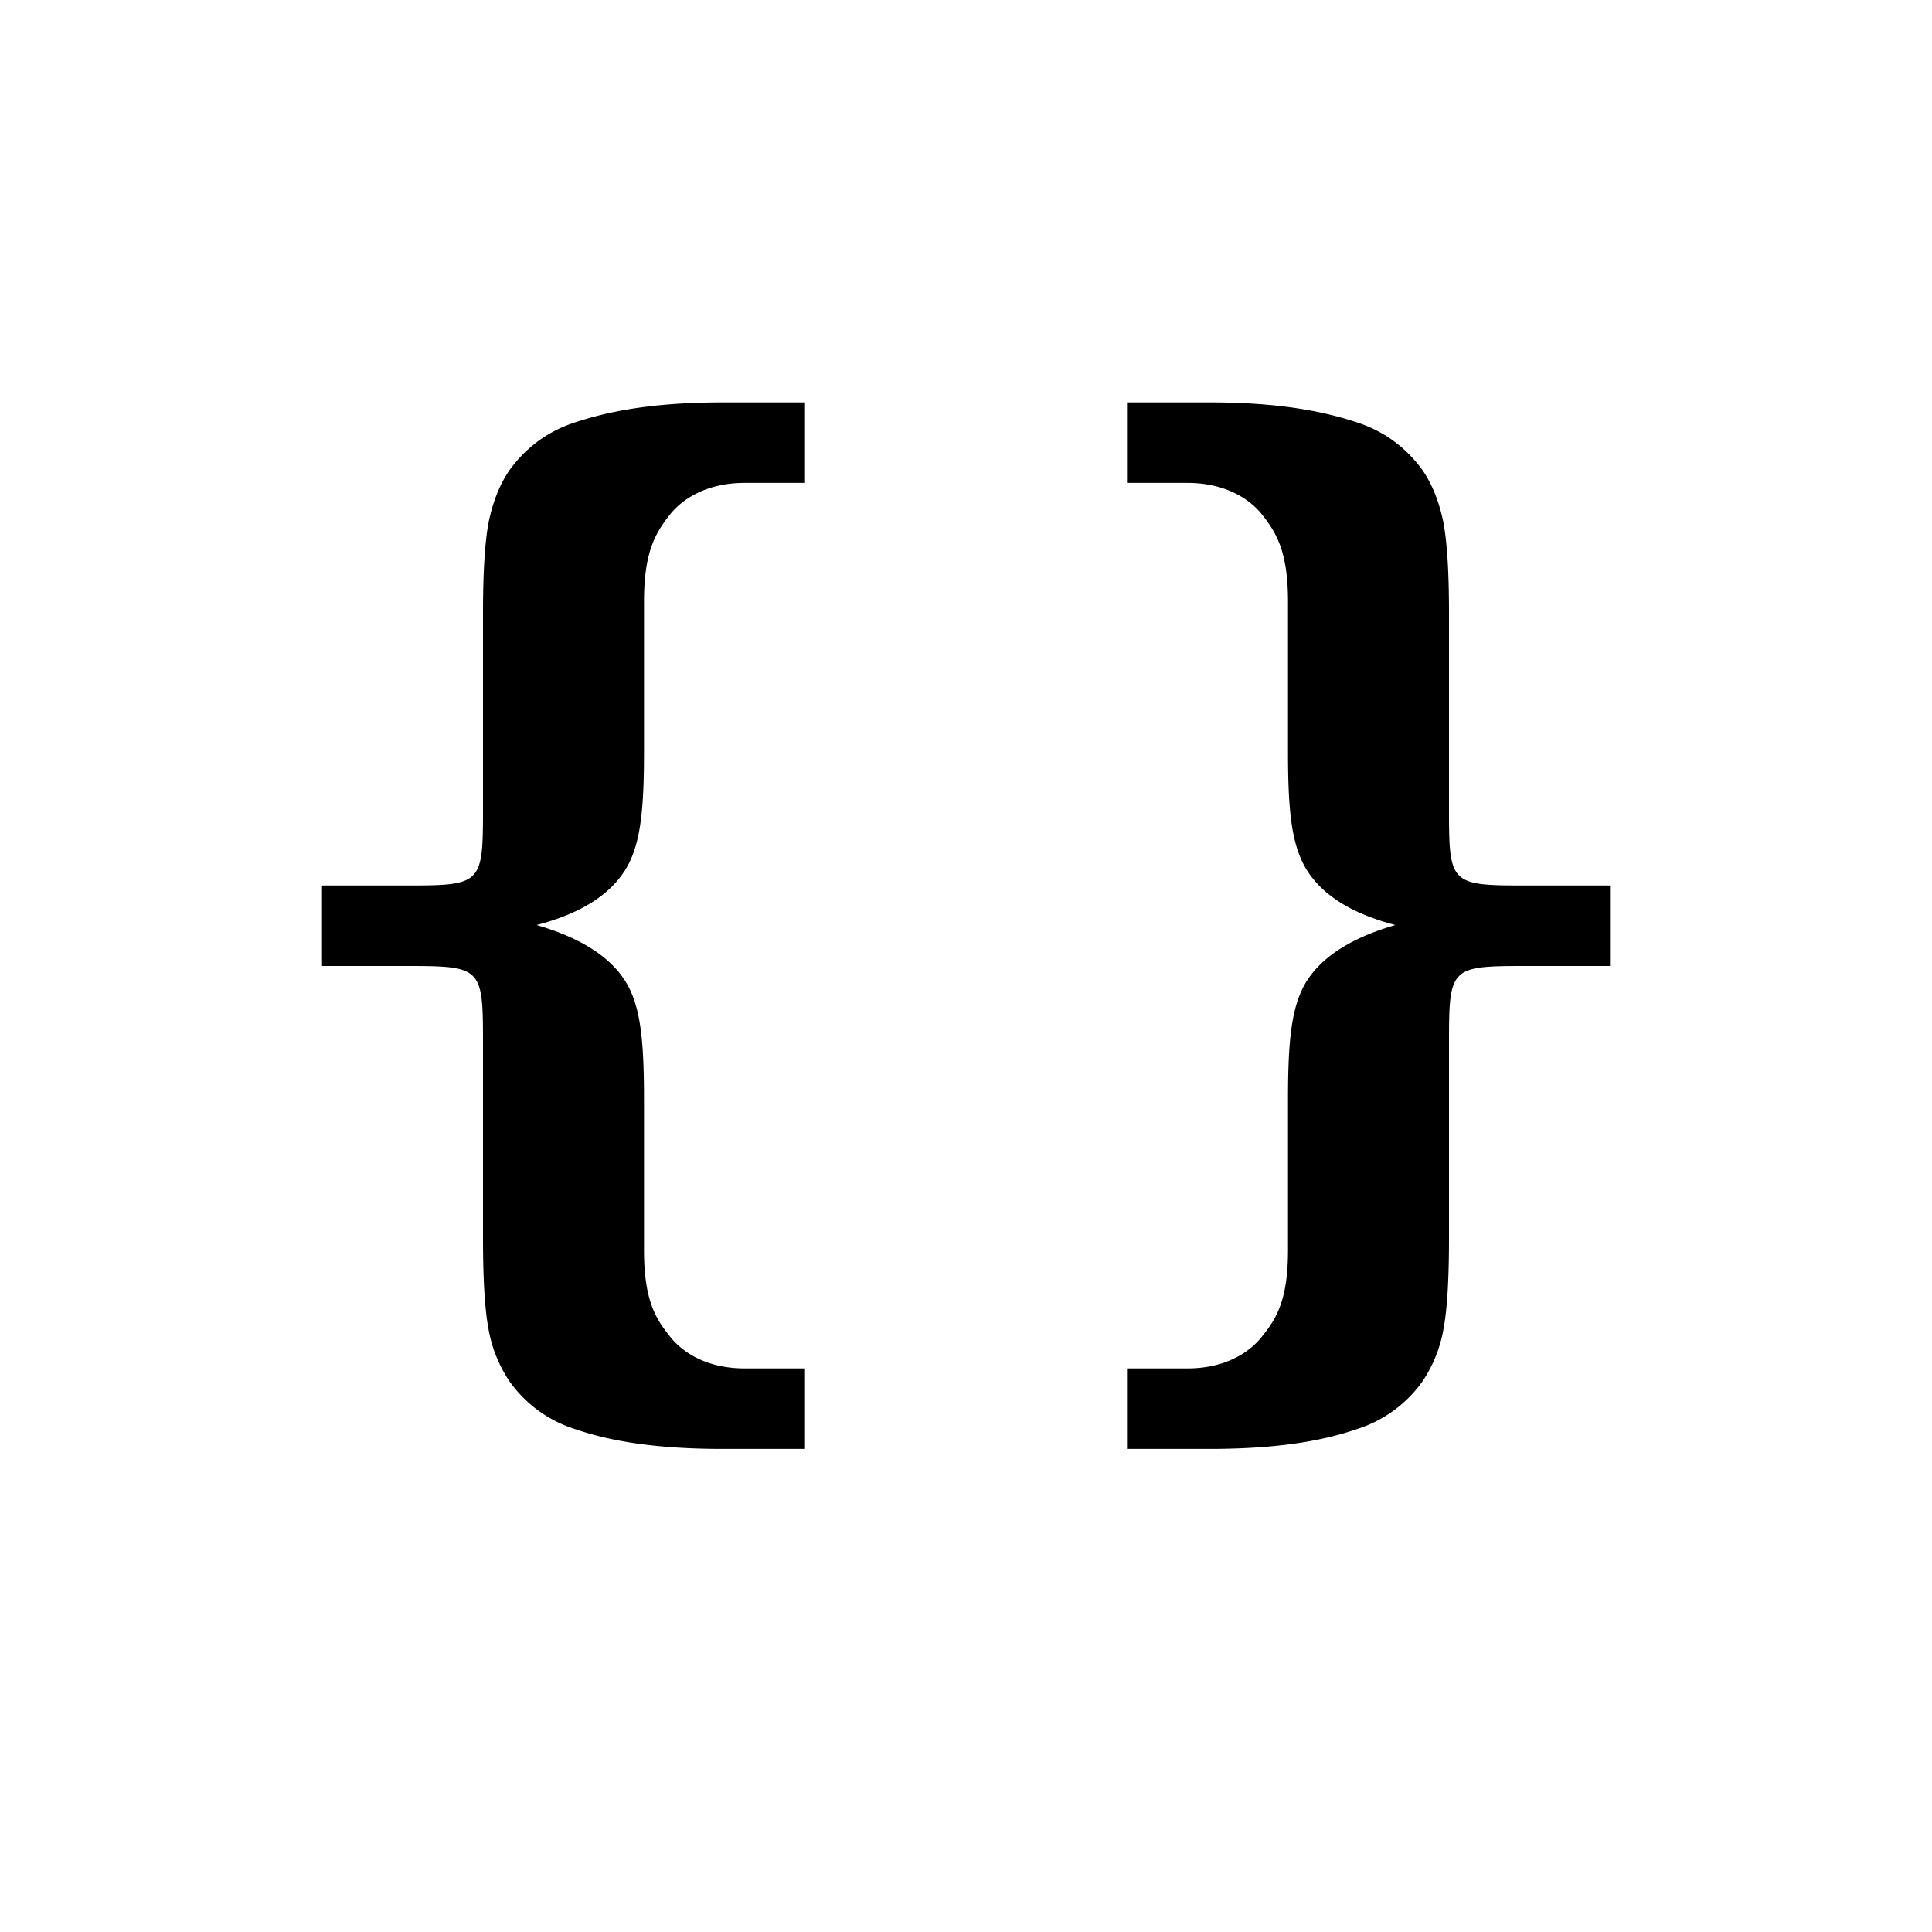 <?xml version="1.0" encoding="UTF-8"?>
<svg xmlns="http://www.w3.org/2000/svg" xmlns:xlink="http://www.w3.org/1999/xlink" width="24" height="24" viewBox="0 0 24 24">
	<path id="left-bracket" d="M4 12v-1h1c1 0 1 0 1-1V7.614c0-.514.024-.896.073-1.142.054-.252.14-.463.257-.633.204-.28.473-.48.808-.59.335-.11.872-.25 1.835-.25H10v1h-.752c-.457 0-.77.19-.936.406-.167.216-.312.446-.312 1.07v1.856c0 .73-.04 1.18-.244 1.493-.2.307-.562.53-1.09.667.535.155.9.385 1.096.688.2.31.238.76.238 1.49v1.86c0 .62.145.85.312 1.06.166.22.48.41.936.41H10v1H8.973c-.963 0-1.5-.133-1.835-.248a1.578 1.578 0 0 1-.808-.59 1.68 1.68 0 0 1-.257-.626C6.023 16.283 6 15.9 6 15.386V13c0-1 0-1-1-1H4z"/>
	<use id="right-bracket" width="24" height="24" transform="matrix(-1 0 0 1 24 0)" xlink:href="#left-bracket"/>
</svg>
